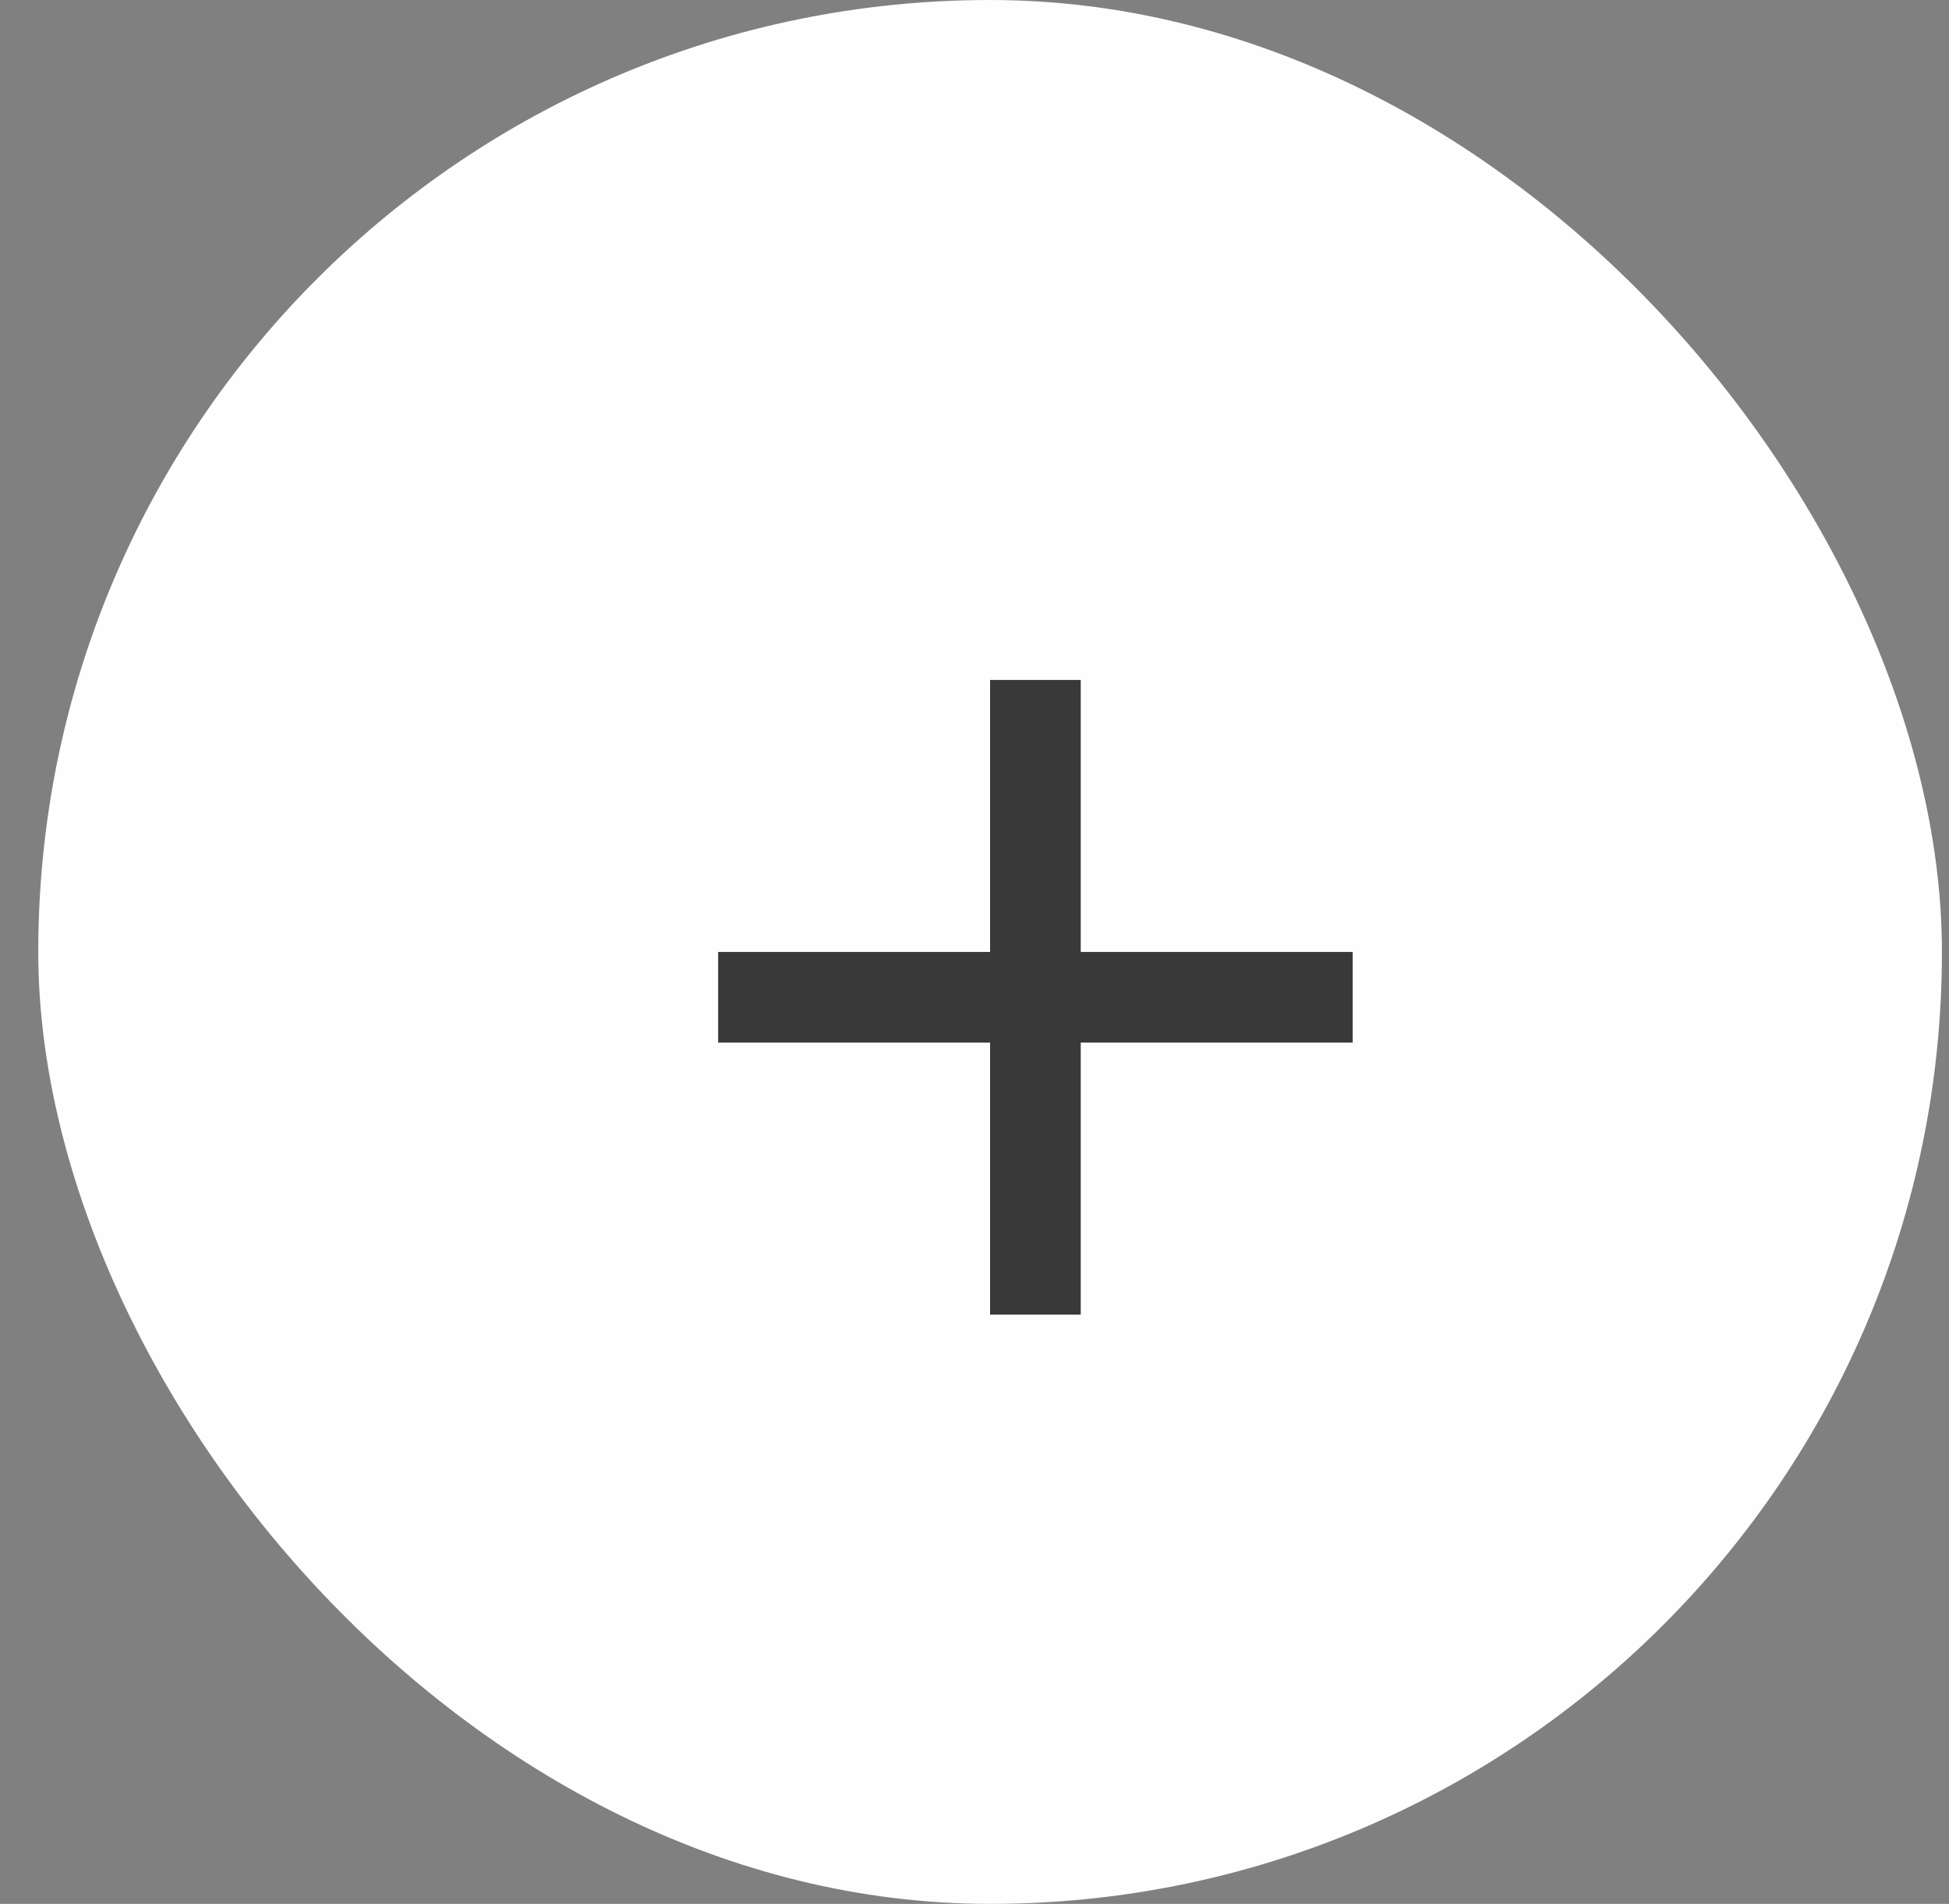 <svg width="43" height="42" viewBox="0 0 43 42" fill="none" xmlns="http://www.w3.org/2000/svg">
<rect x="0" y="0" width="43" height="42" fill="#808080" stroke="none"/>
<rect x="0.844" width="42" height="42" rx="21" fill="#FEFEFE"/>
<g clip-path="url(#clip0_701_18510)">
<path d="M29.844 23H23.844V29H21.844V23H15.844V21H21.844V15H23.844V21H29.844V23Z" fill="#393939"/>
</g>
<defs>
<clipPath id="clip0_701_18510">
<rect width="24" height="24" fill="white" transform="translate(10.844 10)"/>
</clipPath>
</defs>
</svg>
